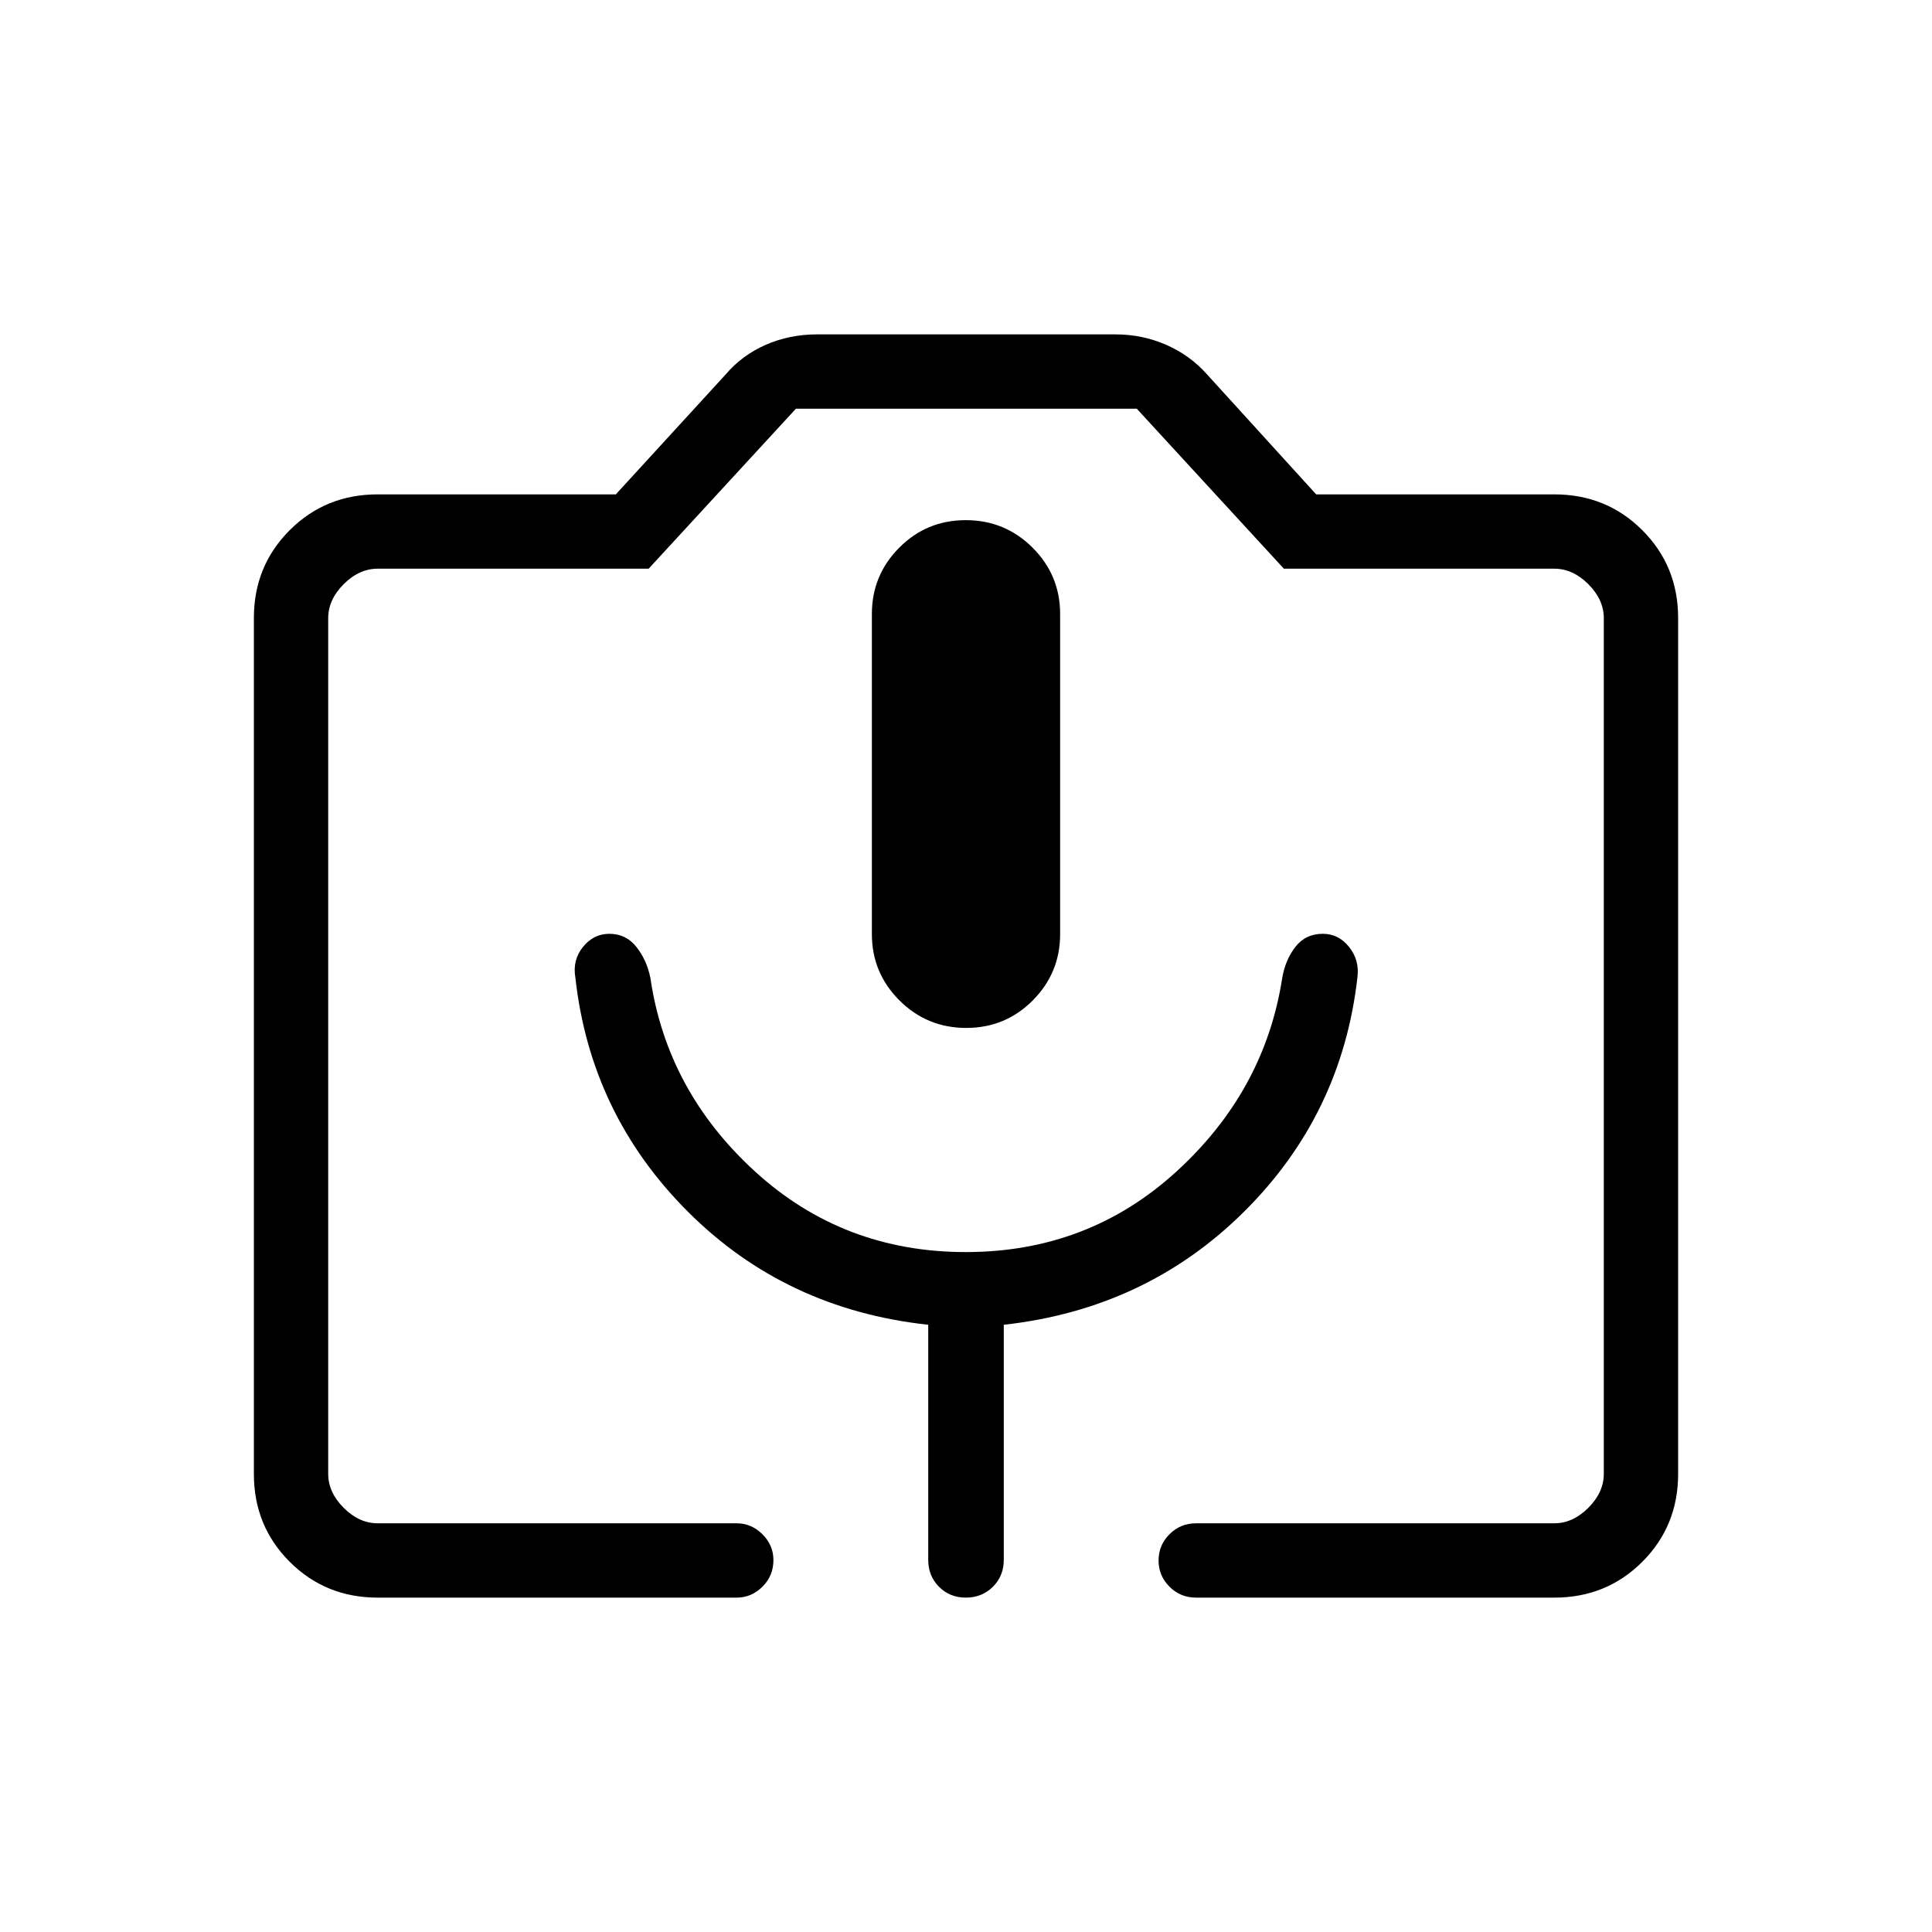 <svg xmlns="http://www.w3.org/2000/svg" height="24" viewBox="0 -960 960 960" width="24"><path d="M187.69-166.15q-25.94 0-43.74-17.8t-17.8-43.64v-425.32q0-25.84 17.8-43.64t43.74-17.8H306l54.5-59.5q8.13-9.61 19.96-14.8 11.83-5.2 25.66-5.2h148.15q13.33 0 25.21 5.2 11.89 5.19 20.4 14.8l54.12 59.5h118.31q25.94 0 43.74 17.8t17.8 43.64v425.32q0 25.84-17.8 43.64t-43.74 17.8H594.35q-7.81 0-13.23-5.43-5.43-5.42-5.43-13.04 0-7.61 5.43-13.03 5.42-5.43 13.23-5.43h177.96q9.23 0 16.92-7.69 7.69-7.69 7.69-16.92v-425.12q0-9.23-7.69-16.92-7.69-7.69-16.92-7.69H637.95l-73.1-79.5H395.49l-73.18 79.5H187.69q-9.23 0-16.92 7.69-7.69 7.69-7.69 16.92v425.12q0 9.23 7.69 16.92 7.69 7.69 16.92 7.69h178.35q7.36 0 12.82 5.46 5.45 5.45 5.45 12.81 0 7.81-5.45 13.23-5.46 5.43-12.82 5.43H187.69Zm292.42-283.08q19.47 0 33.06-13.67 13.6-13.67 13.6-32.94v-159.09q0-19.27-13.7-32.94-13.71-13.67-33.18-13.67t-33.06 13.67q-13.6 13.67-13.6 32.94v159.09q0 19.27 13.7 32.94 13.71 13.67 33.18 13.67ZM187.69-203.08h609.23-633.84 24.61ZM479.9-337.85q-60.88 0-104.71-40.02-43.83-40.03-52.02-96.26-1.82-8.91-6.98-15.39T302.77-496q-7.79 0-13.07 6.5-5.28 6.51-3.82 15.12 7.5 68.11 56.02 116.55 48.52 48.45 119.33 56.1v116.81q0 8.01 5.36 13.39 5.36 5.38 13.35 5.38 7.98 0 13.41-5.38 5.42-5.38 5.42-13.39v-116.81q70.66-7.85 119.33-56.12 48.67-48.27 56.4-116.53 1.08-8.56-4.15-15.09-5.23-6.53-13.04-6.53-8.58 0-13.62 6.48-5.04 6.48-6.57 15.54-8.69 56.02-52.52 96.08-43.82 40.05-104.7 40.05Z"/></svg>
